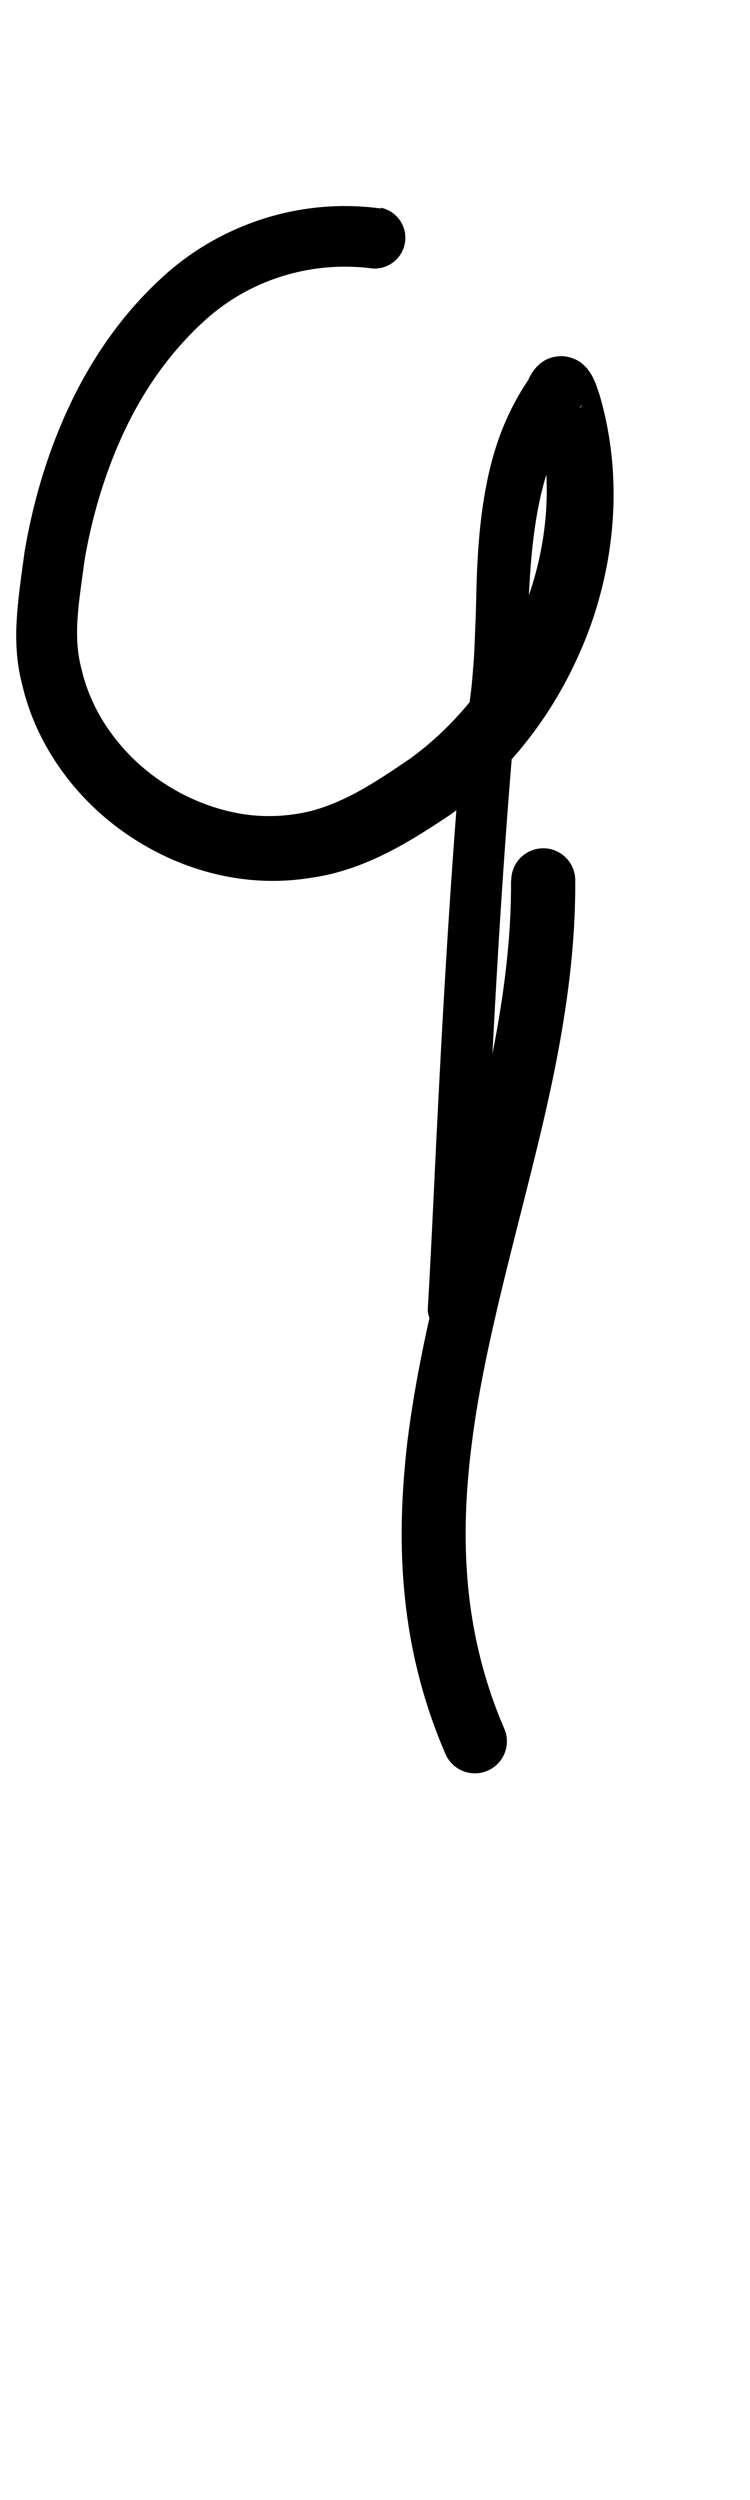 <?xml version="1.0" encoding="UTF-8" standalone="no"?>
<!-- Created with Inkscape (http://www.inkscape.org/) -->

<svg
   width="3mm"
   height="10mm"
   viewBox="0 0 3 10"
   version="1.1"
   id="svg1681"
   inkscape:version="1.2.1 (9c6d41e410, 2022-07-14)"
   sodipodi:docname="number_nine_5.svg"
   inkscape:export-filename="..\..\..\..\Downloads\lower a diff canvas resize 3.0.png"
   inkscape:export-xdpi="96"
   inkscape:export-ydpi="96"
   xmlns:inkscape="http://www.inkscape.org/namespaces/inkscape"
   xmlns:sodipodi="http://sodipodi.sourceforge.net/DTD/sodipodi-0.dtd"
   xmlns="http://www.w3.org/2000/svg"
   xmlns:svg="http://www.w3.org/2000/svg"
   xmlns:rdf="http://www.w3.org/1999/02/22-rdf-syntax-ns#"
   xmlns:cc="http://creativecommons.org/ns#"
   xmlns:dc="http://purl.org/dc/elements/1.1/">
  <defs
     id="defs1675">
    <inkscape:path-effect
       effect="powerstroke"
       id="path-effect818"
       is_visible="true"
       lpeversion="1"
       offset_points="1.554,0.128"
       not_jump="true"
       sort_points="true"
       interpolator_type="CentripetalCatmullRom"
       interpolator_beta="0.75"
       start_linecap_type="round"
       linejoin_type="spiro"
       miter_limit="4"
       scale_width="1"
       end_linecap_type="round" />
    <inkscape:path-effect
       effect="simplify"
       id="path-effect816"
       is_visible="true"
       lpeversion="1"
       steps="1"
       threshold="0.004"
       smooth_angles="0"
       helper_size="0"
       simplify_individual_paths="false"
       simplify_just_coalesce="false"
       step="1" />
    <inkscape:path-effect
       effect="powerstroke"
       id="path-effect811"
       is_visible="true"
       lpeversion="1"
       offset_points="3.071,0.123 | 5.288,0.136 | 8.21,0.104"
       not_jump="true"
       sort_points="true"
       interpolator_type="CentripetalCatmullRom"
       interpolator_beta="0.75"
       start_linecap_type="round"
       linejoin_type="spiro"
       miter_limit="4"
       scale_width="1"
       end_linecap_type="round" />
    <inkscape:path-effect
       effect="simplify"
       id="path-effect809"
       is_visible="true"
       lpeversion="1"
       steps="1"
       threshold="0.004"
       smooth_angles="0"
       helper_size="0"
       simplify_individual_paths="false"
       simplify_just_coalesce="false"
       step="1" />
    <inkscape:path-effect
       effect="powerstroke"
       id="path-effect804"
       is_visible="true"
       lpeversion="1"
       offset_points="3.055,0.095 | 10.502,0.083"
       not_jump="true"
       sort_points="true"
       interpolator_type="CentripetalCatmullRom"
       interpolator_beta="0.75"
       start_linecap_type="round"
       linejoin_type="spiro"
       miter_limit="4"
       scale_width="1"
       end_linecap_type="round" />
    <inkscape:path-effect
       effect="simplify"
       id="path-effect802"
       is_visible="true"
       lpeversion="1"
       steps="1"
       threshold="0.004"
       smooth_angles="0"
       helper_size="0"
       simplify_individual_paths="false"
       simplify_just_coalesce="false"
       step="1" />
    <inkscape:path-effect
       effect="powerstroke"
       id="path-effect797"
       is_visible="true"
       lpeversion="1"
       offset_points="2.609,0.099"
       not_jump="true"
       sort_points="true"
       interpolator_type="CentripetalCatmullRom"
       interpolator_beta="0.75"
       start_linecap_type="round"
       linejoin_type="spiro"
       miter_limit="4"
       scale_width="1"
       end_linecap_type="round" />
    <inkscape:path-effect
       effect="simplify"
       id="path-effect795"
       is_visible="true"
       lpeversion="1"
       steps="1"
       threshold="0.004"
       smooth_angles="0"
       helper_size="0"
       simplify_individual_paths="false"
       simplify_just_coalesce="false"
       step="1" />
    <inkscape:path-effect
       effect="powerstroke"
       id="path-effect502"
       is_visible="true"
       lpeversion="1"
       offset_points="3.009,0.216 | 7.36,0.176 | 9.416,0.202"
       not_jump="true"
       sort_points="true"
       interpolator_type="CentripetalCatmullRom"
       interpolator_beta="0.75"
       start_linecap_type="round"
       linejoin_type="spiro"
       miter_limit="4"
       scale_width="1"
       end_linecap_type="round" />
    <inkscape:path-effect
       effect="simplify"
       id="path-effect500"
       is_visible="true"
       lpeversion="1"
       steps="1"
       threshold="0.004"
       smooth_angles="0"
       helper_size="0"
       simplify_individual_paths="false"
       simplify_just_coalesce="false"
       step="1" />
    <inkscape:path-effect
       effect="powerstroke"
       id="path-effect241"
       is_visible="true"
       lpeversion="1"
       offset_points="2.688,0.341"
       not_jump="true"
       sort_points="true"
       interpolator_type="CentripetalCatmullRom"
       interpolator_beta="0.75"
       start_linecap_type="round"
       linejoin_type="spiro"
       miter_limit="4"
       scale_width="1"
       end_linecap_type="round" />
    <inkscape:path-effect
       effect="simplify"
       id="path-effect239"
       is_visible="true"
       lpeversion="1"
       steps="1"
       threshold="0.003"
       smooth_angles="0"
       helper_size="0"
       simplify_individual_paths="false"
       simplify_just_coalesce="false"
       step="1" />
    <inkscape:path-effect
       effect="powerstroke"
       id="path-effect234"
       is_visible="true"
       lpeversion="1"
       offset_points="2.136,0.075"
       not_jump="true"
       sort_points="true"
       interpolator_type="CentripetalCatmullRom"
       interpolator_beta="0.75"
       start_linecap_type="round"
       linejoin_type="spiro"
       miter_limit="4"
       scale_width="1"
       end_linecap_type="round" />
    <inkscape:path-effect
       effect="simplify"
       id="path-effect232"
       is_visible="true"
       lpeversion="1"
       steps="1"
       threshold="0.003"
       smooth_angles="0"
       helper_size="0"
       simplify_individual_paths="false"
       simplify_just_coalesce="false"
       step="1" />
    <inkscape:path-effect
       effect="powerstroke"
       id="path-effect227"
       is_visible="true"
       lpeversion="1"
       offset_points="2.187,0.075"
       not_jump="true"
       sort_points="true"
       interpolator_type="CentripetalCatmullRom"
       interpolator_beta="0.75"
       start_linecap_type="round"
       linejoin_type="spiro"
       miter_limit="4"
       scale_width="1"
       end_linecap_type="round" />
    <inkscape:path-effect
       effect="simplify"
       id="path-effect225"
       is_visible="true"
       lpeversion="1"
       steps="1"
       threshold="0.003"
       smooth_angles="0"
       helper_size="0"
       simplify_individual_paths="false"
       simplify_just_coalesce="false"
       step="1" />
    <inkscape:path-effect
       effect="powerstroke"
       id="path-effect166"
       is_visible="true"
       lpeversion="1"
       offset_points="1.964,0.075"
       not_jump="true"
       sort_points="true"
       interpolator_type="CentripetalCatmullRom"
       interpolator_beta="0.75"
       start_linecap_type="round"
       linejoin_type="spiro"
       miter_limit="4"
       scale_width="1"
       end_linecap_type="round" />
    <inkscape:path-effect
       effect="simplify"
       id="path-effect164"
       is_visible="true"
       lpeversion="1"
       steps="1"
       threshold="0.003"
       smooth_angles="0"
       helper_size="0"
       simplify_individual_paths="false"
       simplify_just_coalesce="false"
       step="1" />
    <inkscape:path-effect
       effect="powerstroke"
       id="path-effect159"
       is_visible="true"
       lpeversion="1"
       offset_points="2.261,0.075"
       not_jump="true"
       sort_points="true"
       interpolator_type="CentripetalCatmullRom"
       interpolator_beta="0.75"
       start_linecap_type="round"
       linejoin_type="spiro"
       miter_limit="4"
       scale_width="1"
       end_linecap_type="round" />
    <inkscape:path-effect
       effect="simplify"
       id="path-effect157"
       is_visible="true"
       lpeversion="1"
       steps="1"
       threshold="0.003"
       smooth_angles="0"
       helper_size="0"
       simplify_individual_paths="false"
       simplify_just_coalesce="false"
       step="1" />
    <inkscape:path-effect
       effect="powerstroke"
       id="path-effect152"
       is_visible="true"
       lpeversion="1"
       offset_points="2.827,0.075"
       not_jump="true"
       sort_points="true"
       interpolator_type="CentripetalCatmullRom"
       interpolator_beta="0.75"
       start_linecap_type="round"
       linejoin_type="spiro"
       miter_limit="4"
       scale_width="1"
       end_linecap_type="round" />
    <inkscape:path-effect
       effect="simplify"
       id="path-effect150"
       is_visible="true"
       lpeversion="1"
       steps="1"
       threshold="0.003"
       smooth_angles="0"
       helper_size="0"
       simplify_individual_paths="false"
       simplify_just_coalesce="false"
       step="1" />
    <inkscape:path-effect
       effect="powerstroke"
       id="path-effect145"
       is_visible="true"
       lpeversion="1"
       offset_points="3.837,0.075"
       not_jump="true"
       sort_points="true"
       interpolator_type="CentripetalCatmullRom"
       interpolator_beta="0.75"
       start_linecap_type="round"
       linejoin_type="spiro"
       miter_limit="4"
       scale_width="1"
       end_linecap_type="round" />
    <inkscape:path-effect
       effect="simplify"
       id="path-effect143"
       is_visible="true"
       lpeversion="1"
       steps="1"
       threshold="0.003"
       smooth_angles="0"
       helper_size="0"
       simplify_individual_paths="false"
       simplify_just_coalesce="false"
       step="1" />
    <inkscape:path-effect
       effect="powerstroke"
       id="path-effect138"
       is_visible="true"
       lpeversion="1"
       offset_points="2.688,0.075"
       not_jump="true"
       sort_points="true"
       interpolator_type="CentripetalCatmullRom"
       interpolator_beta="0.75"
       start_linecap_type="round"
       linejoin_type="spiro"
       miter_limit="4"
       scale_width="1"
       end_linecap_type="round" />
    <inkscape:path-effect
       effect="simplify"
       id="path-effect136"
       is_visible="true"
       lpeversion="1"
       steps="1"
       threshold="0.003"
       smooth_angles="0"
       helper_size="0"
       simplify_individual_paths="false"
       simplify_just_coalesce="false"
       step="1" />
    <inkscape:path-effect
       effect="powerstroke"
       id="path-effect131"
       is_visible="true"
       lpeversion="1"
       offset_points="1.994,0.075"
       not_jump="true"
       sort_points="true"
       interpolator_type="CentripetalCatmullRom"
       interpolator_beta="0.75"
       start_linecap_type="round"
       linejoin_type="spiro"
       miter_limit="4"
       scale_width="1"
       end_linecap_type="round" />
    <inkscape:path-effect
       effect="simplify"
       id="path-effect129"
       is_visible="true"
       lpeversion="1"
       steps="1"
       threshold="0.003"
       smooth_angles="0"
       helper_size="0"
       simplify_individual_paths="false"
       simplify_just_coalesce="false"
       step="1" />
  </defs>
  <sodipodi:namedview
     id="base"
     pagecolor="#ffffff"
     bordercolor="#666666"
     borderopacity="1.0"
     inkscape:pageopacity="0.0"
     inkscape:pageshadow="2"
     inkscape:zoom="7.919596"
     inkscape:cx="-5.3033008"
     inkscape:cy="20.834396"
     inkscape:document-units="mm"
     inkscape:current-layer="layer1"
     showgrid="false"
     fit-margin-top="0"
     fit-margin-left="0"
     fit-margin-right="0"
     fit-margin-bottom="0"
     inkscape:window-width="3440"
     inkscape:window-height="1369"
     inkscape:window-x="1072"
     inkscape:window-y="224"
     inkscape:window-maximized="1"
     showguides="true"
     inkscape:guide-bbox="true"
     inkscape:snap-bbox="true"
     inkscape:bbox-nodes="true"
     inkscape:snap-nodes="false"
     inkscape:snap-others="false"
     inkscape:snap-page="true"
     inkscape:snap-grids="false"
     inkscape:snap-to-guides="false"
     inkscape:snap-global="false"
     inkscape:pagecheckerboard="0"
     inkscape:showpageshadow="2"
     inkscape:deskcolor="#d1d1d1">
    <sodipodi:guide
       position="-6.181,9.499"
       orientation="0,1"
       id="guide816"
       inkscape:locked="false" />
    <sodipodi:guide
       position="-4.41,10.647"
       orientation="0,1"
       id="guide818"
       inkscape:locked="false" />
    <sodipodi:guide
       position="2.76,11.096"
       orientation="1,0"
       id="guide820"
       inkscape:locked="false" />
    <sodipodi:guide
       position="3.657,10.942"
       orientation="1,0"
       id="guide822"
       inkscape:locked="false" />
    <sodipodi:guide
       position="-0.052,9.749"
       orientation="1,0"
       id="guide1853"
       inkscape:locked="false" />
    <sodipodi:guide
       position="-2.372,3.018"
       orientation="0,1"
       id="guide1855"
       inkscape:locked="false" />
  </sodipodi:namedview>
  <g
     inkscape:label="Layer 1"
     inkscape:groupmode="layer"
     id="layer1"
     transform="translate(17.028,-147.229)">
    <path
       d="m -15.504,148.063 c -0.11,-0.015 -0.275,-0.02 -0.464,0.039 -0.135,0.042 -0.279,0.116 -0.405,0.231 -0.155,0.14 -0.279,0.313 -0.373,0.51 -0.09,0.189 -0.15,0.392 -0.184,0.595 -0.011,0.083 -0.024,0.167 -0.03,0.253 -0.007,0.096 -0.003,0.189 0.022,0.281 0.007,0.032 0.018,0.067 0.03,0.101 0.032,0.088 0.076,0.168 0.128,0.24 0.075,0.104 0.168,0.192 0.27,0.26 0.106,0.071 0.223,0.123 0.344,0.152 0.124,0.03 0.254,0.036 0.382,0.015 0.108,-0.015 0.209,-0.052 0.301,-0.098 0.09,-0.045 0.173,-0.099 0.253,-0.152 0.149,-0.107 0.277,-0.24 0.381,-0.395 0.073,-0.109 0.134,-0.229 0.181,-0.357 0.103,-0.287 0.131,-0.616 0.037,-0.934 -0.002,-0.003 -0.007,-0.02 -0.012,-0.034 -0.003,-0.007 -0.006,-0.017 -0.011,-0.026 -0.004,-0.009 -0.011,-0.022 -0.021,-0.035 -0.005,-0.007 -0.013,-0.016 -0.023,-0.024 -0.01,-0.009 -0.024,-0.018 -0.043,-0.024 -0.019,-0.007 -0.04,-0.009 -0.061,-0.006 -0.021,0.003 -0.038,0.01 -0.051,0.018 -0.013,0.008 -0.022,0.017 -0.029,0.024 -0.007,0.008 -0.012,0.015 -0.017,0.022 -0.006,0.01 -0.012,0.02 -0.016,0.03 -0.044,0.065 -0.078,0.132 -0.105,0.2 -0.029,0.074 -0.049,0.149 -0.063,0.223 -0.03,0.153 -0.037,0.31 -0.04,0.443 -0.001,0.044 -0.002,0.083 -0.004,0.124 -0.002,0.056 -0.004,0.113 -0.009,0.169 -0.007,0.097 -0.02,0.189 -0.042,0.278 -0.001,0.005 -0.002,0.011 -0.003,0.016 -0.082,0.969 -0.11,1.846 -0.136,2.263 a 0.104,0.104 90 0 0 0.207,0.013 c 0.027,-0.419 0.052,-1.294 0.132,-2.251 0.025,-0.101 0.038,-0.202 0.046,-0.303 0.005,-0.06 0.009,-0.12 0.012,-0.177 0.002,-0.04 0.004,-0.084 0.007,-0.125 0.006,-0.132 0.017,-0.273 0.047,-0.406 0.014,-0.063 0.033,-0.125 0.058,-0.183 0.024,-0.057 0.055,-0.111 0.092,-0.16 0.002,-0.003 0.004,-0.007 0.006,-0.01 0.002,-0.004 0.004,-0.007 0.006,-0.011 0.002,-0.002 0.004,-0.006 0.002,-9e-5 -9.99e-4,0.002 -0.003,0.006 -0.007,0.01 -0.004,0.004 -0.01,0.011 -0.02,0.017 -0.01,0.006 -0.025,0.013 -0.043,0.015 -0.018,0.003 -0.037,5.6e-4 -0.053,-0.005 -0.016,-0.005 -0.028,-0.013 -0.036,-0.02 -0.008,-0.006 -0.013,-0.013 -0.017,-0.017 -0.007,-0.009 -0.009,-0.013 -0.01,-0.014 -0.001,-0.001 -0.001,2e-4 -8.5e-4,0.003 3.51e-4,0.004 0.002,0.017 0.004,0.027 0.074,0.264 0.05,0.535 -0.039,0.774 -0.039,0.107 -0.091,0.206 -0.152,0.297 -0.087,0.128 -0.193,0.238 -0.311,0.324 -0.075,0.051 -0.146,0.099 -0.219,0.138 -0.074,0.039 -0.146,0.068 -0.221,0.081 -0.095,0.017 -0.189,0.015 -0.282,-0.007 -0.091,-0.021 -0.181,-0.059 -0.263,-0.113 -0.08,-0.052 -0.152,-0.119 -0.209,-0.197 -0.04,-0.054 -0.073,-0.114 -0.097,-0.179 -0.009,-0.025 -0.017,-0.05 -0.023,-0.077 -0.017,-0.061 -0.022,-0.125 -0.017,-0.204 0.005,-0.076 0.016,-0.143 0.028,-0.234 0.03,-0.178 0.084,-0.359 0.163,-0.525 0.082,-0.172 0.189,-0.318 0.318,-0.435 0.098,-0.089 0.208,-0.146 0.313,-0.178 0.146,-0.045 0.275,-0.041 0.358,-0.03 a 0.123,0.123 90 0 0 0.034,-0.243 z"
       id="path-1"
       inkscape:path-effect="#path-effect809;#path-effect811"
       inkscape:original-d="m -15.521271,148.18483 c -0.839696,-0.10223 -1.260079,0.79094 -1.308005,1.42695 -0.129708,0.68883 0.694899,1.29749 1.356497,0.86926 0.622053,-0.33351 0.911906,-1.0911 0.692161,-1.71365 -0.333019,0.41466 -0.177511,0.96905 -0.297631,1.44475 -0.06335,0.75273 -0.08651,1.50761 -0.134241,2.26118"
       style="fill:#000000;fill-rule:nonzero;stroke:none;stroke-width:1.636" />
    <path
       d="m -14.984,150.752 c 0.001,0.179 -0.015,0.414 -0.09,0.769 -0.051,0.24 -0.124,0.508 -0.189,0.778 -0.06,0.246 -0.108,0.473 -0.136,0.701 -0.003,0.026 -0.006,0.053 -0.008,0.078 -0.019,0.198 -0.023,0.421 0.013,0.653 0.036,0.234 0.104,0.412 0.148,0.514 a 0.128,0.128 90 0 0 0.235,-0.102 c -0.039,-0.09 -0.098,-0.246 -0.13,-0.452 -0.032,-0.205 -0.029,-0.405 -0.011,-0.589 0.002,-0.024 0.005,-0.048 0.008,-0.073 0.025,-0.213 0.071,-0.428 0.13,-0.671 0.064,-0.264 0.138,-0.535 0.191,-0.785 0.079,-0.372 0.097,-0.625 0.096,-0.824 a 0.128,0.128 90 0 0 -0.256,0.002 z"
       id="path-1-8"
       inkscape:path-effect="#path-effect816;#path-effect818"
       inkscape:original-d="m -14.8561,150.75161 c 0.01021,1.15547 -0.768609,2.29806 -0.27319,3.44342"
       style="fill:#000000;fill-rule:nonzero;stroke:none;stroke-width:1.636" />
  </g>
</svg>
